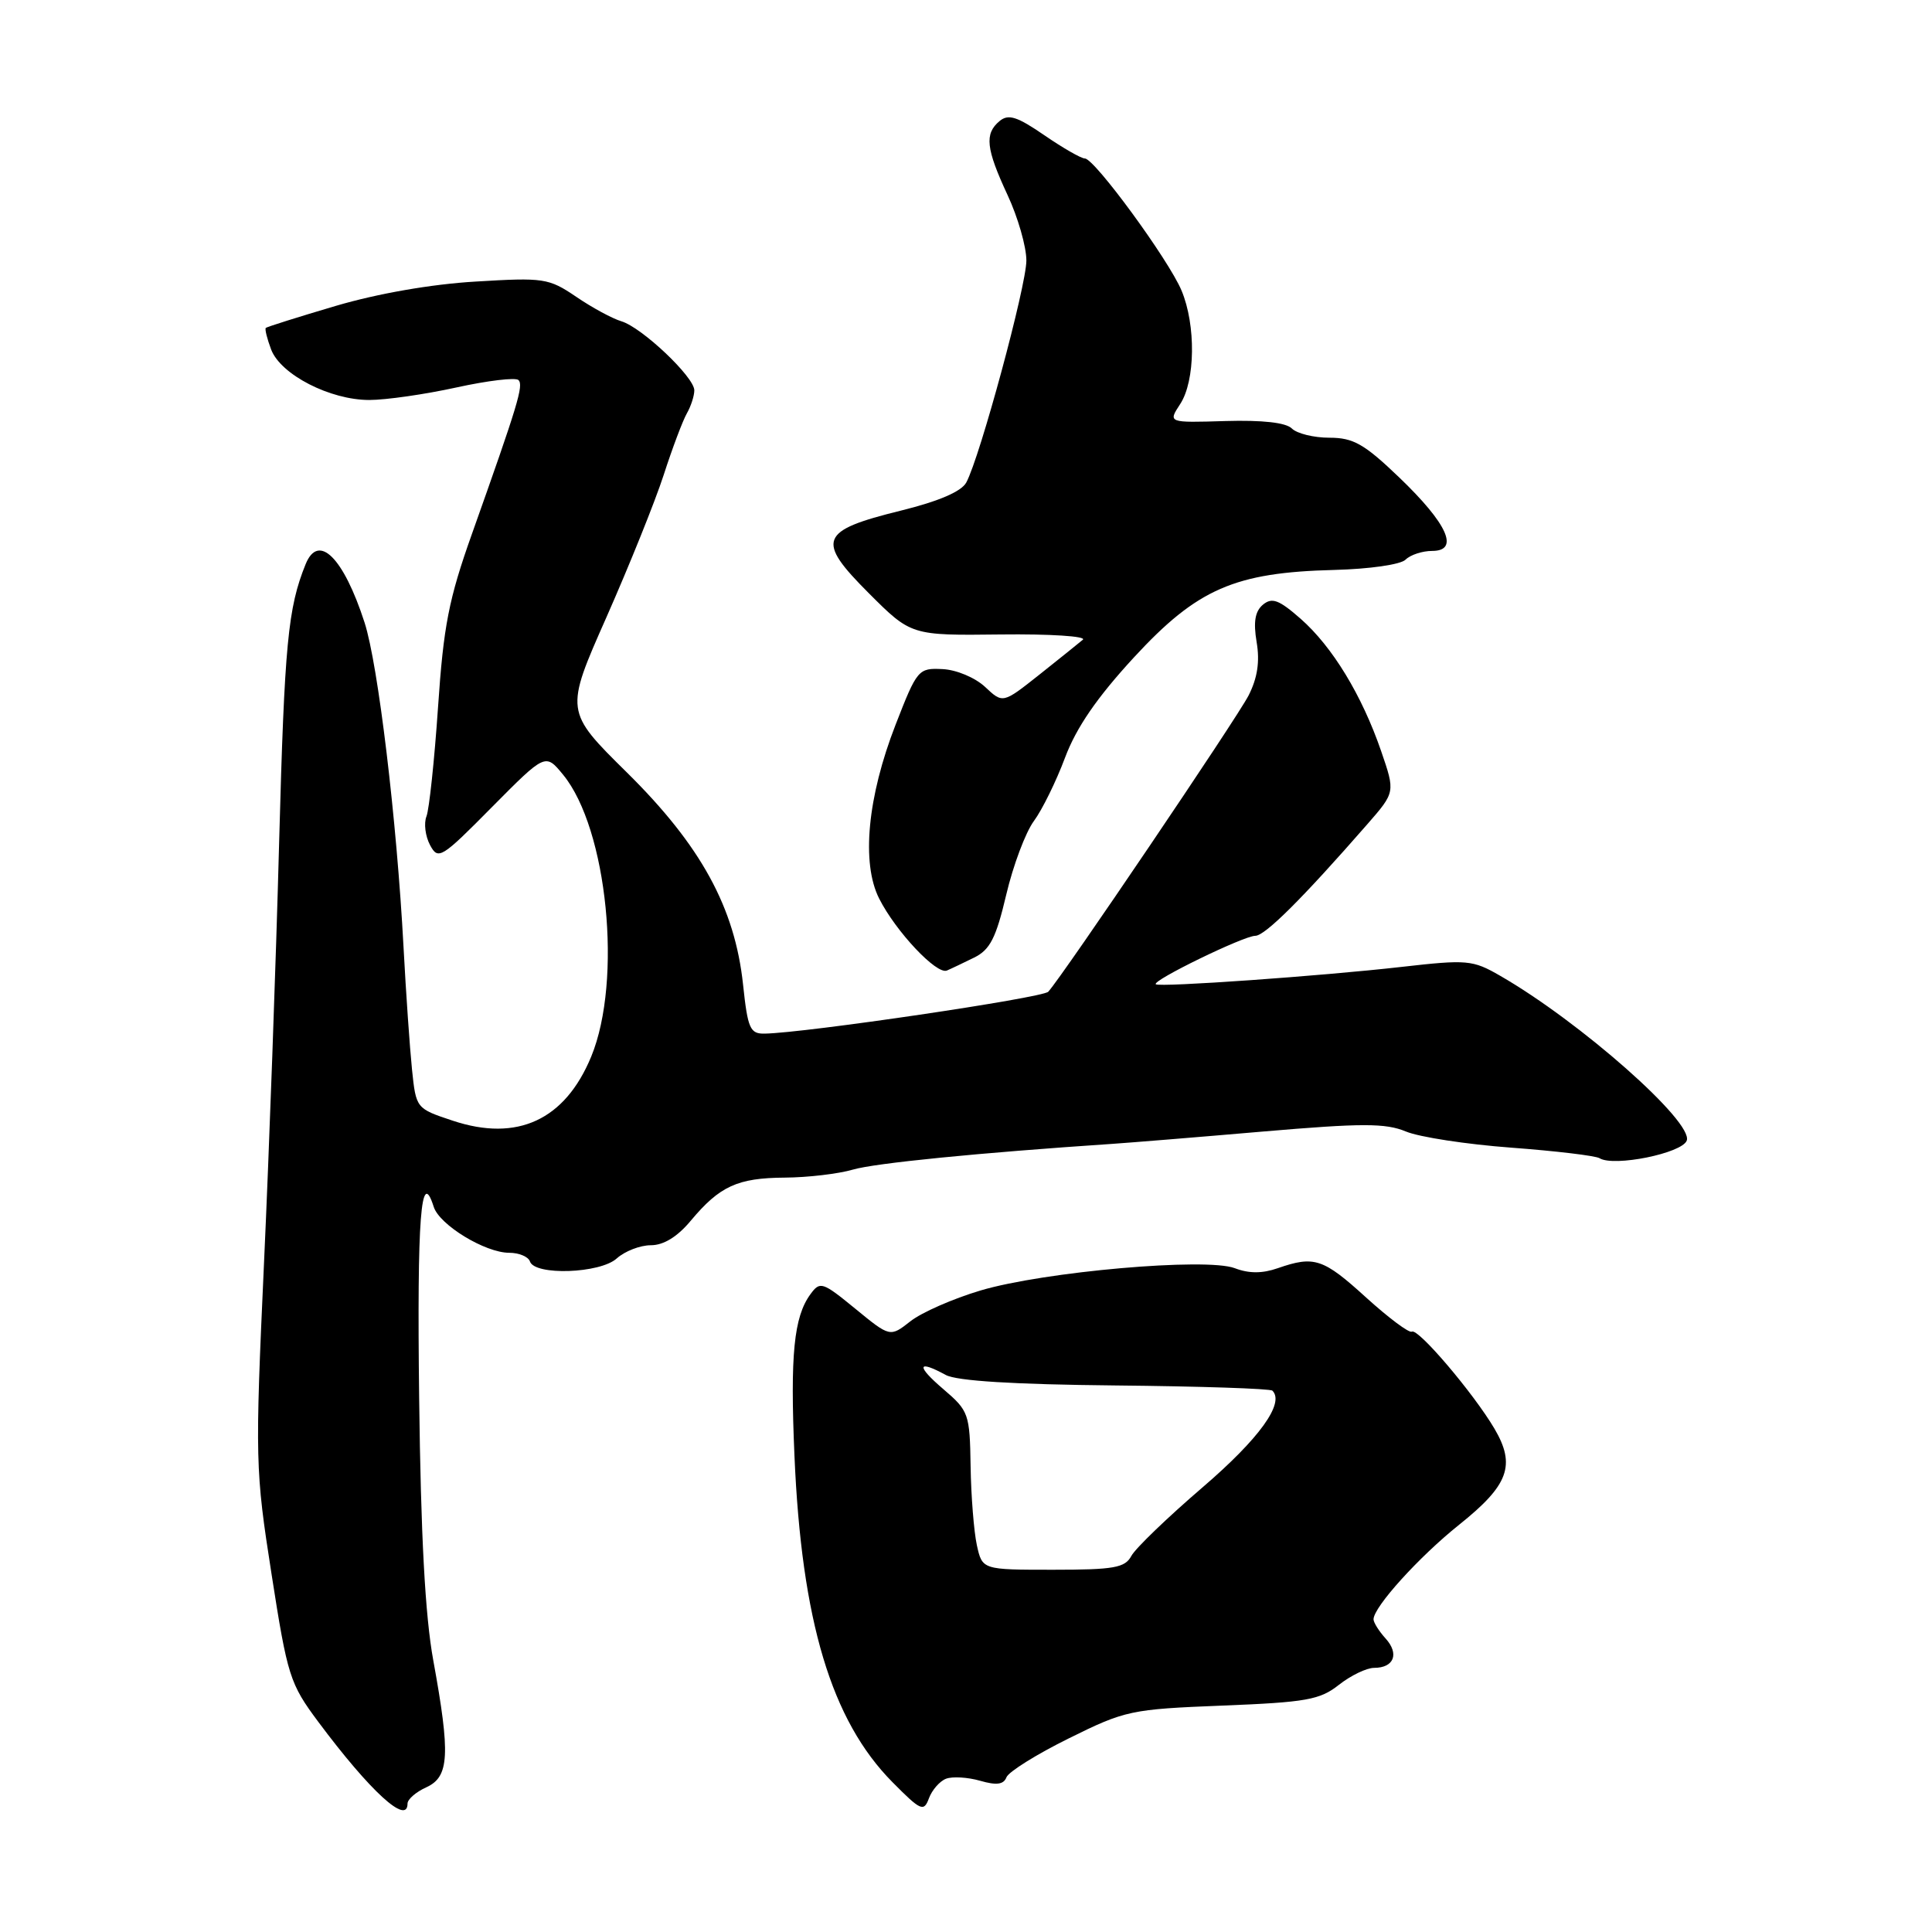 <?xml version="1.0" encoding="UTF-8" standalone="no"?>
<!DOCTYPE svg PUBLIC "-//W3C//DTD SVG 1.1//EN" "http://www.w3.org/Graphics/SVG/1.1/DTD/svg11.dtd" >
<svg xmlns="http://www.w3.org/2000/svg" xmlns:xlink="http://www.w3.org/1999/xlink" version="1.1" viewBox="0 0 256 256">
 <g >
 <path fill="currentColor"
d=" M 54.00 238.98 C 54.00 238.42 55.12 237.44 56.50 236.82 C 59.54 235.43 59.69 232.50 57.41 220.00 C 56.33 214.10 55.76 203.46 55.54 185.24 C 55.25 161.34 55.77 154.55 57.47 159.91 C 58.23 162.31 64.29 166.00 67.47 166.00 C 68.77 166.00 70.01 166.52 70.22 167.15 C 70.85 169.05 79.52 168.75 81.72 166.75 C 82.79 165.79 84.82 165.00 86.24 165.00 C 87.93 165.00 89.76 163.88 91.53 161.75 C 95.37 157.16 97.73 156.08 104.01 156.04 C 107.04 156.02 111.09 155.54 113.01 154.98 C 115.94 154.12 129.59 152.76 147.50 151.56 C 149.70 151.41 158.61 150.69 167.29 149.94 C 180.50 148.81 183.60 148.81 186.29 149.93 C 188.06 150.67 194.33 151.63 200.24 152.07 C 206.14 152.51 211.42 153.14 211.95 153.47 C 213.85 154.64 222.85 152.82 223.50 151.14 C 224.44 148.70 209.38 135.39 198.77 129.29 C 195.13 127.19 194.42 127.13 185.71 128.12 C 175.09 129.33 153.67 130.84 153.15 130.42 C 152.58 129.95 164.81 124.00 166.33 124.00 C 167.62 124.00 172.58 119.06 181.19 109.20 C 184.88 104.97 184.88 104.97 183.01 99.53 C 180.46 92.12 176.55 85.69 172.34 81.99 C 169.47 79.47 168.55 79.13 167.35 80.12 C 166.30 81.00 166.06 82.40 166.51 85.08 C 166.95 87.67 166.62 89.84 165.44 92.16 C 163.89 95.18 140.87 129.23 138.90 131.41 C 138.17 132.22 106.72 136.87 101.33 136.96 C 99.39 137.00 99.08 136.31 98.46 130.47 C 97.37 120.25 92.87 112.04 83.08 102.37 C 74.84 94.24 74.84 94.24 80.36 81.78 C 83.39 74.92 86.81 66.43 87.95 62.91 C 89.09 59.38 90.47 55.72 91.02 54.76 C 91.56 53.81 92.00 52.44 92.00 51.72 C 92.00 49.96 85.05 43.38 82.33 42.57 C 81.13 42.21 78.43 40.75 76.34 39.32 C 72.71 36.86 72.06 36.76 63.01 37.31 C 57.18 37.65 50.02 38.90 44.50 40.53 C 39.55 41.99 35.37 43.31 35.22 43.45 C 35.07 43.60 35.39 44.89 35.93 46.32 C 37.20 49.64 43.73 53.00 48.93 53.00 C 51.14 53.00 56.34 52.25 60.48 51.34 C 64.63 50.43 68.32 49.99 68.70 50.36 C 69.40 51.06 68.65 53.54 62.54 70.73 C 59.46 79.38 58.77 82.93 58.04 93.73 C 57.56 100.75 56.87 107.25 56.51 108.17 C 56.14 109.09 56.36 110.80 56.98 111.97 C 58.06 113.99 58.46 113.75 65.19 106.94 C 72.27 99.80 72.27 99.80 74.61 102.65 C 80.49 109.81 82.50 129.90 78.34 140.00 C 74.87 148.41 68.55 151.34 60.00 148.50 C 55.13 146.88 55.13 146.88 54.59 141.69 C 54.30 138.84 53.79 131.55 53.47 125.50 C 52.57 108.59 50.10 88.05 48.31 82.50 C 45.52 73.87 42.20 70.57 40.50 74.75 C 38.15 80.55 37.70 85.26 36.99 111.50 C 36.57 127.45 35.66 152.61 34.98 167.41 C 33.79 193.53 33.82 194.75 35.98 208.57 C 38.09 222.11 38.40 223.09 42.18 228.16 C 49.05 237.37 54.00 241.90 54.00 238.98 Z  M 125.36 235.69 C 126.20 235.37 128.23 235.49 129.87 235.96 C 132.05 236.59 132.99 236.46 133.36 235.50 C 133.64 234.77 137.36 232.45 141.63 230.34 C 149.10 226.64 149.85 226.48 161.97 226.00 C 173.08 225.56 174.90 225.24 177.41 223.25 C 178.99 222.01 181.08 221.00 182.08 221.00 C 184.71 221.00 185.44 219.14 183.60 217.11 C 182.72 216.14 182.00 214.99 182.00 214.57 C 182.00 212.94 188.04 206.27 193.35 202.03 C 199.91 196.79 200.88 194.16 198.02 189.30 C 195.23 184.58 187.89 175.95 187.08 176.45 C 186.72 176.67 184.00 174.63 181.02 171.93 C 175.33 166.75 174.15 166.36 169.32 168.04 C 167.26 168.76 165.49 168.76 163.61 168.04 C 159.84 166.61 138.35 168.49 129.91 171.00 C 126.29 172.08 122.11 173.91 120.63 175.08 C 117.94 177.19 117.94 177.19 113.34 173.42 C 108.97 169.84 108.66 169.74 107.38 171.50 C 105.19 174.50 104.69 179.52 105.27 192.89 C 106.21 214.81 110.16 227.96 118.24 236.13 C 122.02 239.95 122.41 240.12 123.09 238.28 C 123.50 237.18 124.52 236.01 125.36 235.69 Z  M 129.09 126.88 C 131.19 125.84 131.98 124.29 133.33 118.56 C 134.24 114.69 135.89 110.29 136.99 108.80 C 138.09 107.31 139.95 103.53 141.12 100.40 C 142.62 96.40 145.34 92.44 150.26 87.10 C 158.64 78.02 163.60 75.85 176.79 75.52 C 181.45 75.40 185.59 74.81 186.24 74.16 C 186.88 73.52 188.47 73.00 189.77 73.00 C 193.43 73.00 191.82 69.41 185.39 63.25 C 180.77 58.82 179.32 58.00 176.15 58.00 C 174.09 58.00 171.85 57.45 171.18 56.78 C 170.39 55.99 167.28 55.65 162.36 55.79 C 154.76 56.02 154.76 56.02 156.38 53.54 C 158.39 50.48 158.48 43.08 156.56 38.50 C 154.86 34.43 145.03 21.00 143.75 21.00 C 143.26 21.00 140.84 19.61 138.38 17.92 C 134.77 15.44 133.62 15.07 132.45 16.04 C 130.43 17.72 130.64 19.68 133.51 25.85 C 134.88 28.79 136.00 32.69 136.00 34.52 C 136.00 37.86 129.87 60.51 128.04 63.93 C 127.39 65.13 124.42 66.41 119.37 67.66 C 108.57 70.32 108.09 71.57 115.12 78.60 C 120.73 84.21 120.73 84.21 132.60 84.07 C 139.13 83.99 144.03 84.31 143.48 84.77 C 142.94 85.22 140.34 87.32 137.69 89.42 C 132.88 93.23 132.88 93.23 130.53 91.02 C 129.21 89.79 126.72 88.74 124.89 88.66 C 121.69 88.50 121.52 88.70 118.68 96.00 C 114.94 105.60 114.11 114.35 116.49 119.06 C 118.69 123.42 124.12 129.19 125.47 128.60 C 126.04 128.36 127.66 127.58 129.09 126.88 Z  M 129.44 204.75 C 129.05 202.96 128.67 198.25 128.61 194.28 C 128.50 187.32 128.37 186.95 125.00 184.07 C 121.37 180.97 121.52 180.12 125.32 182.19 C 126.76 182.98 134.34 183.45 147.80 183.58 C 158.97 183.69 168.33 184.00 168.60 184.27 C 170.26 185.92 166.87 190.62 159.37 197.06 C 154.71 201.06 150.45 205.16 149.91 206.17 C 149.07 207.74 147.62 208.00 139.54 208.00 C 130.16 208.00 130.16 208.00 129.44 204.75 Z "/>
</g>
</svg>